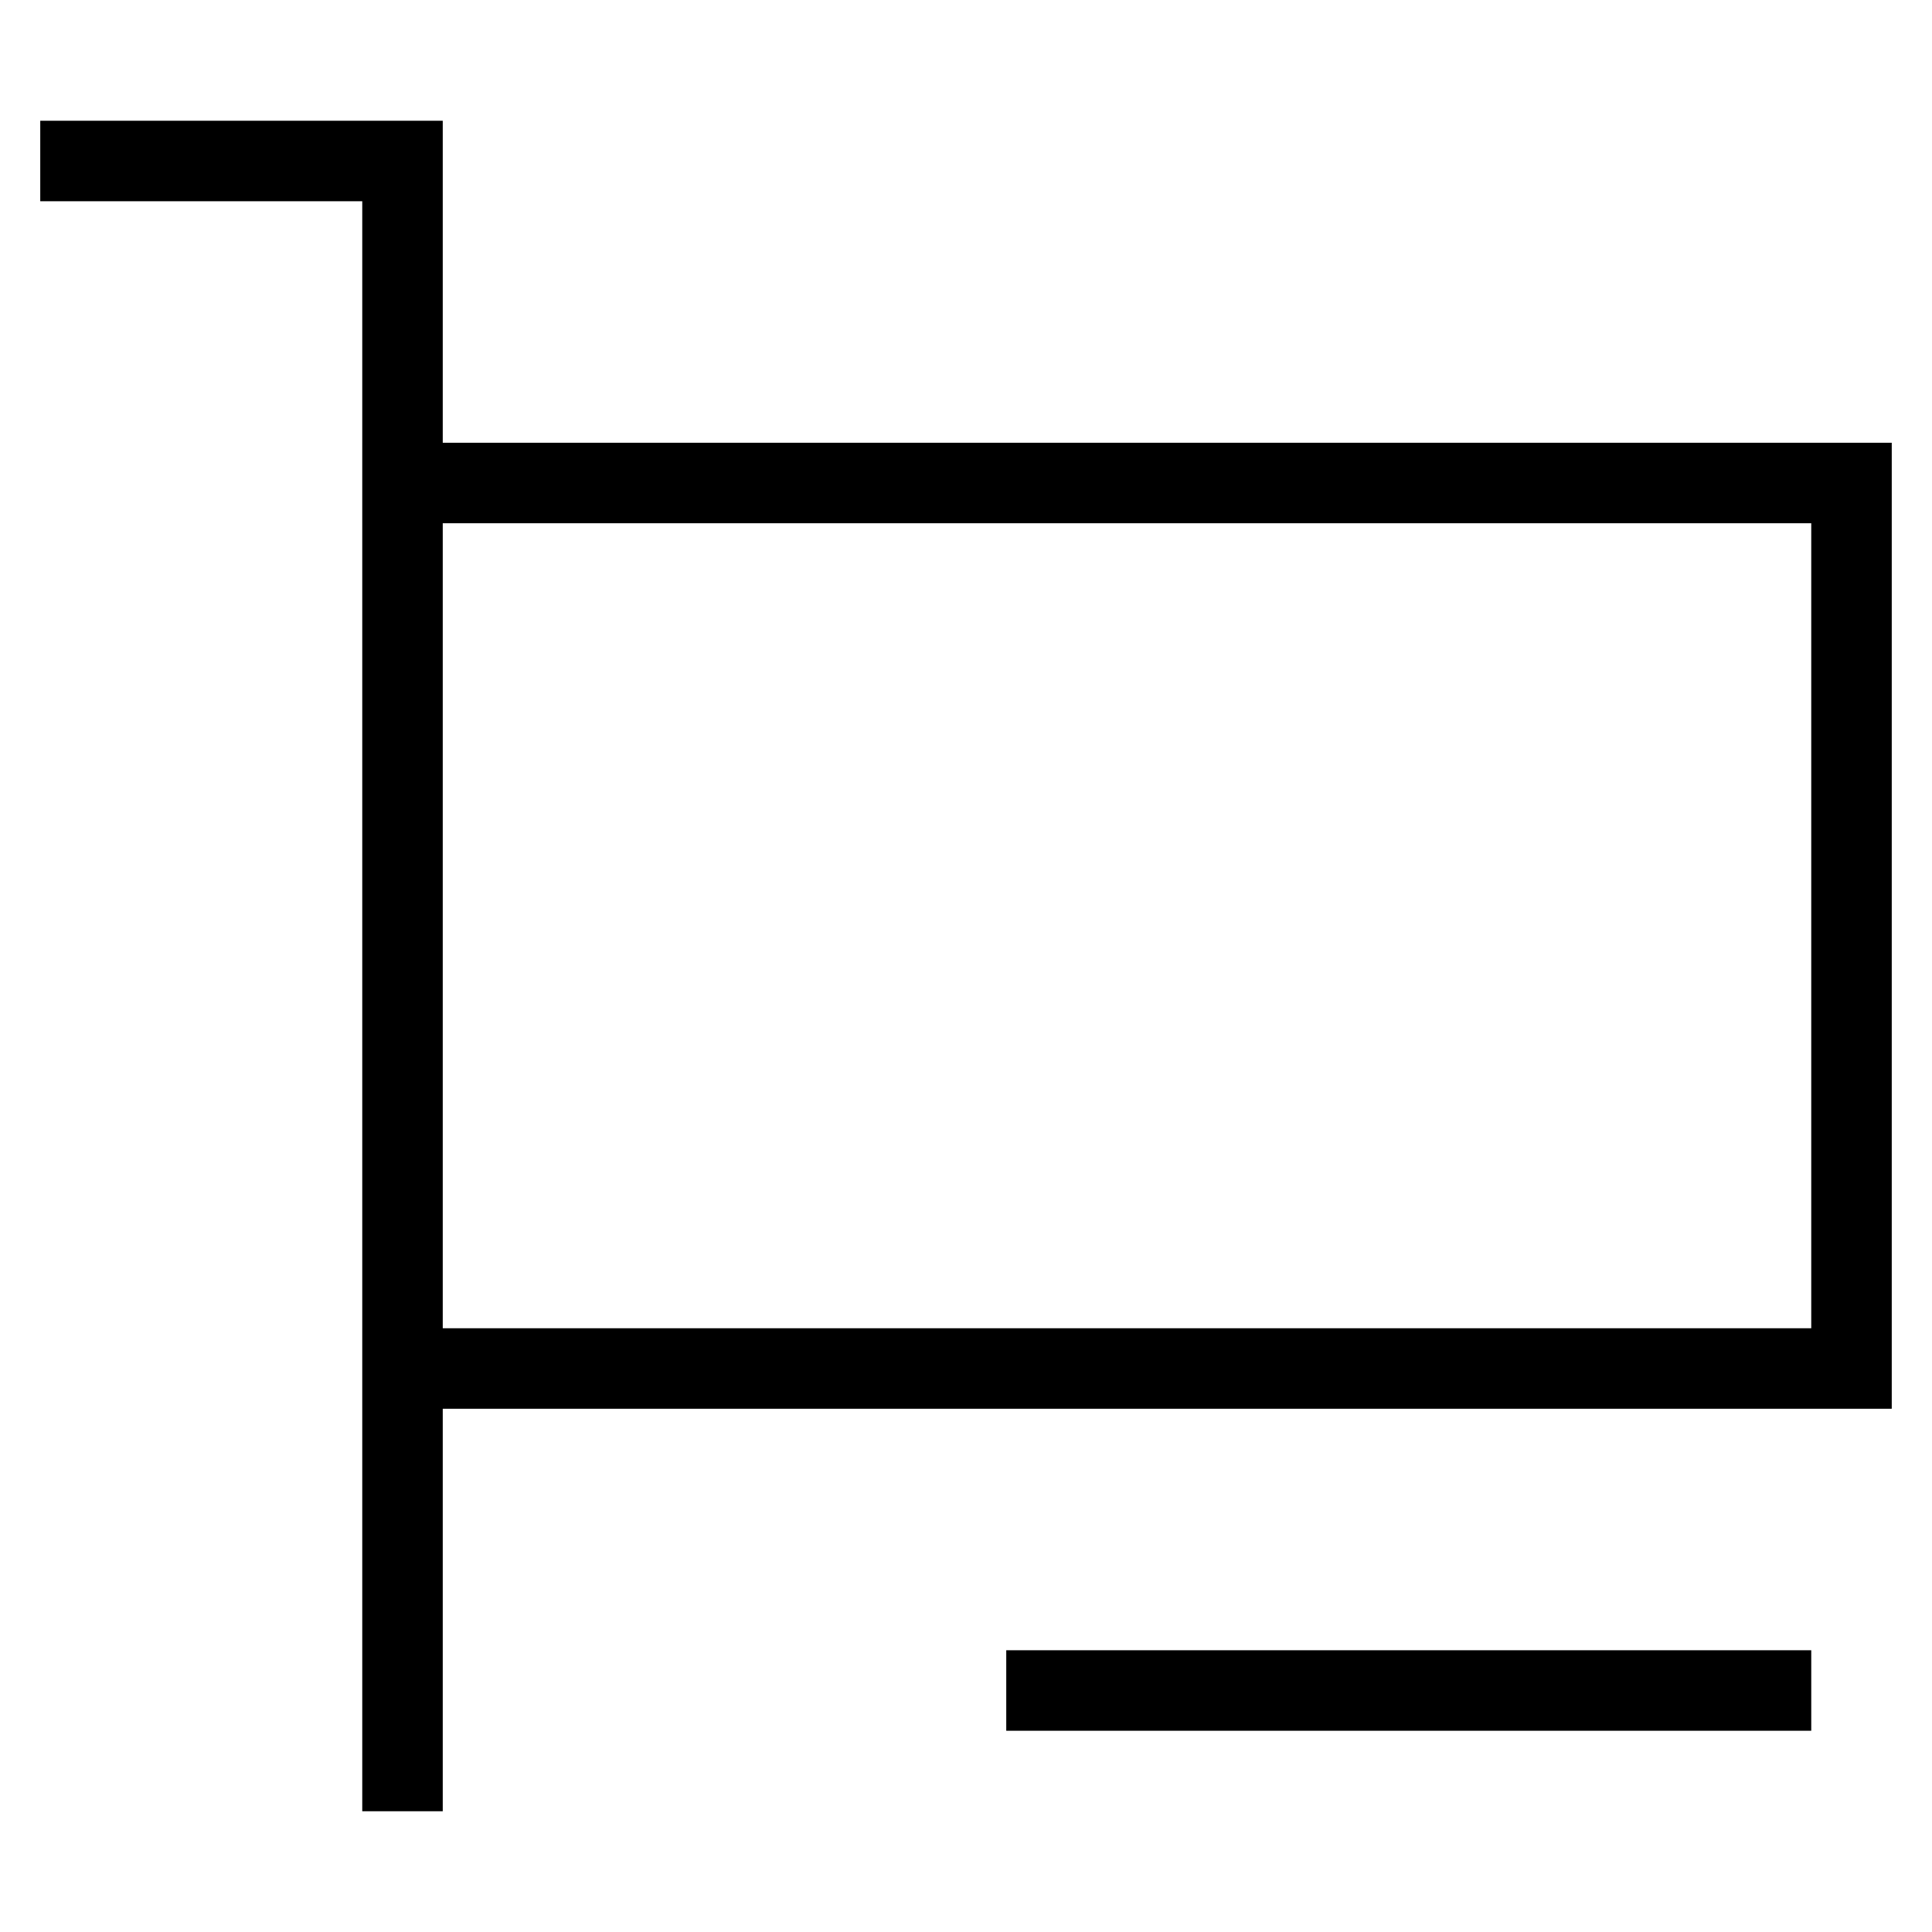 <svg id="nc_icon" xmlns="http://www.w3.org/2000/svg" xml:space="preserve" viewBox="0 0 24 24"><g fill="none" stroke="currentColor" stroke-linecap="square" stroke-miterlimit="10" class="nc-icon-wrapper"><path d="M1 2h4v20M5 6h18v11H5" vector-effect="non-scaling-stroke"/><path d="M13 21h9" data-color="color-2" vector-effect="non-scaling-stroke"/></g></svg>
